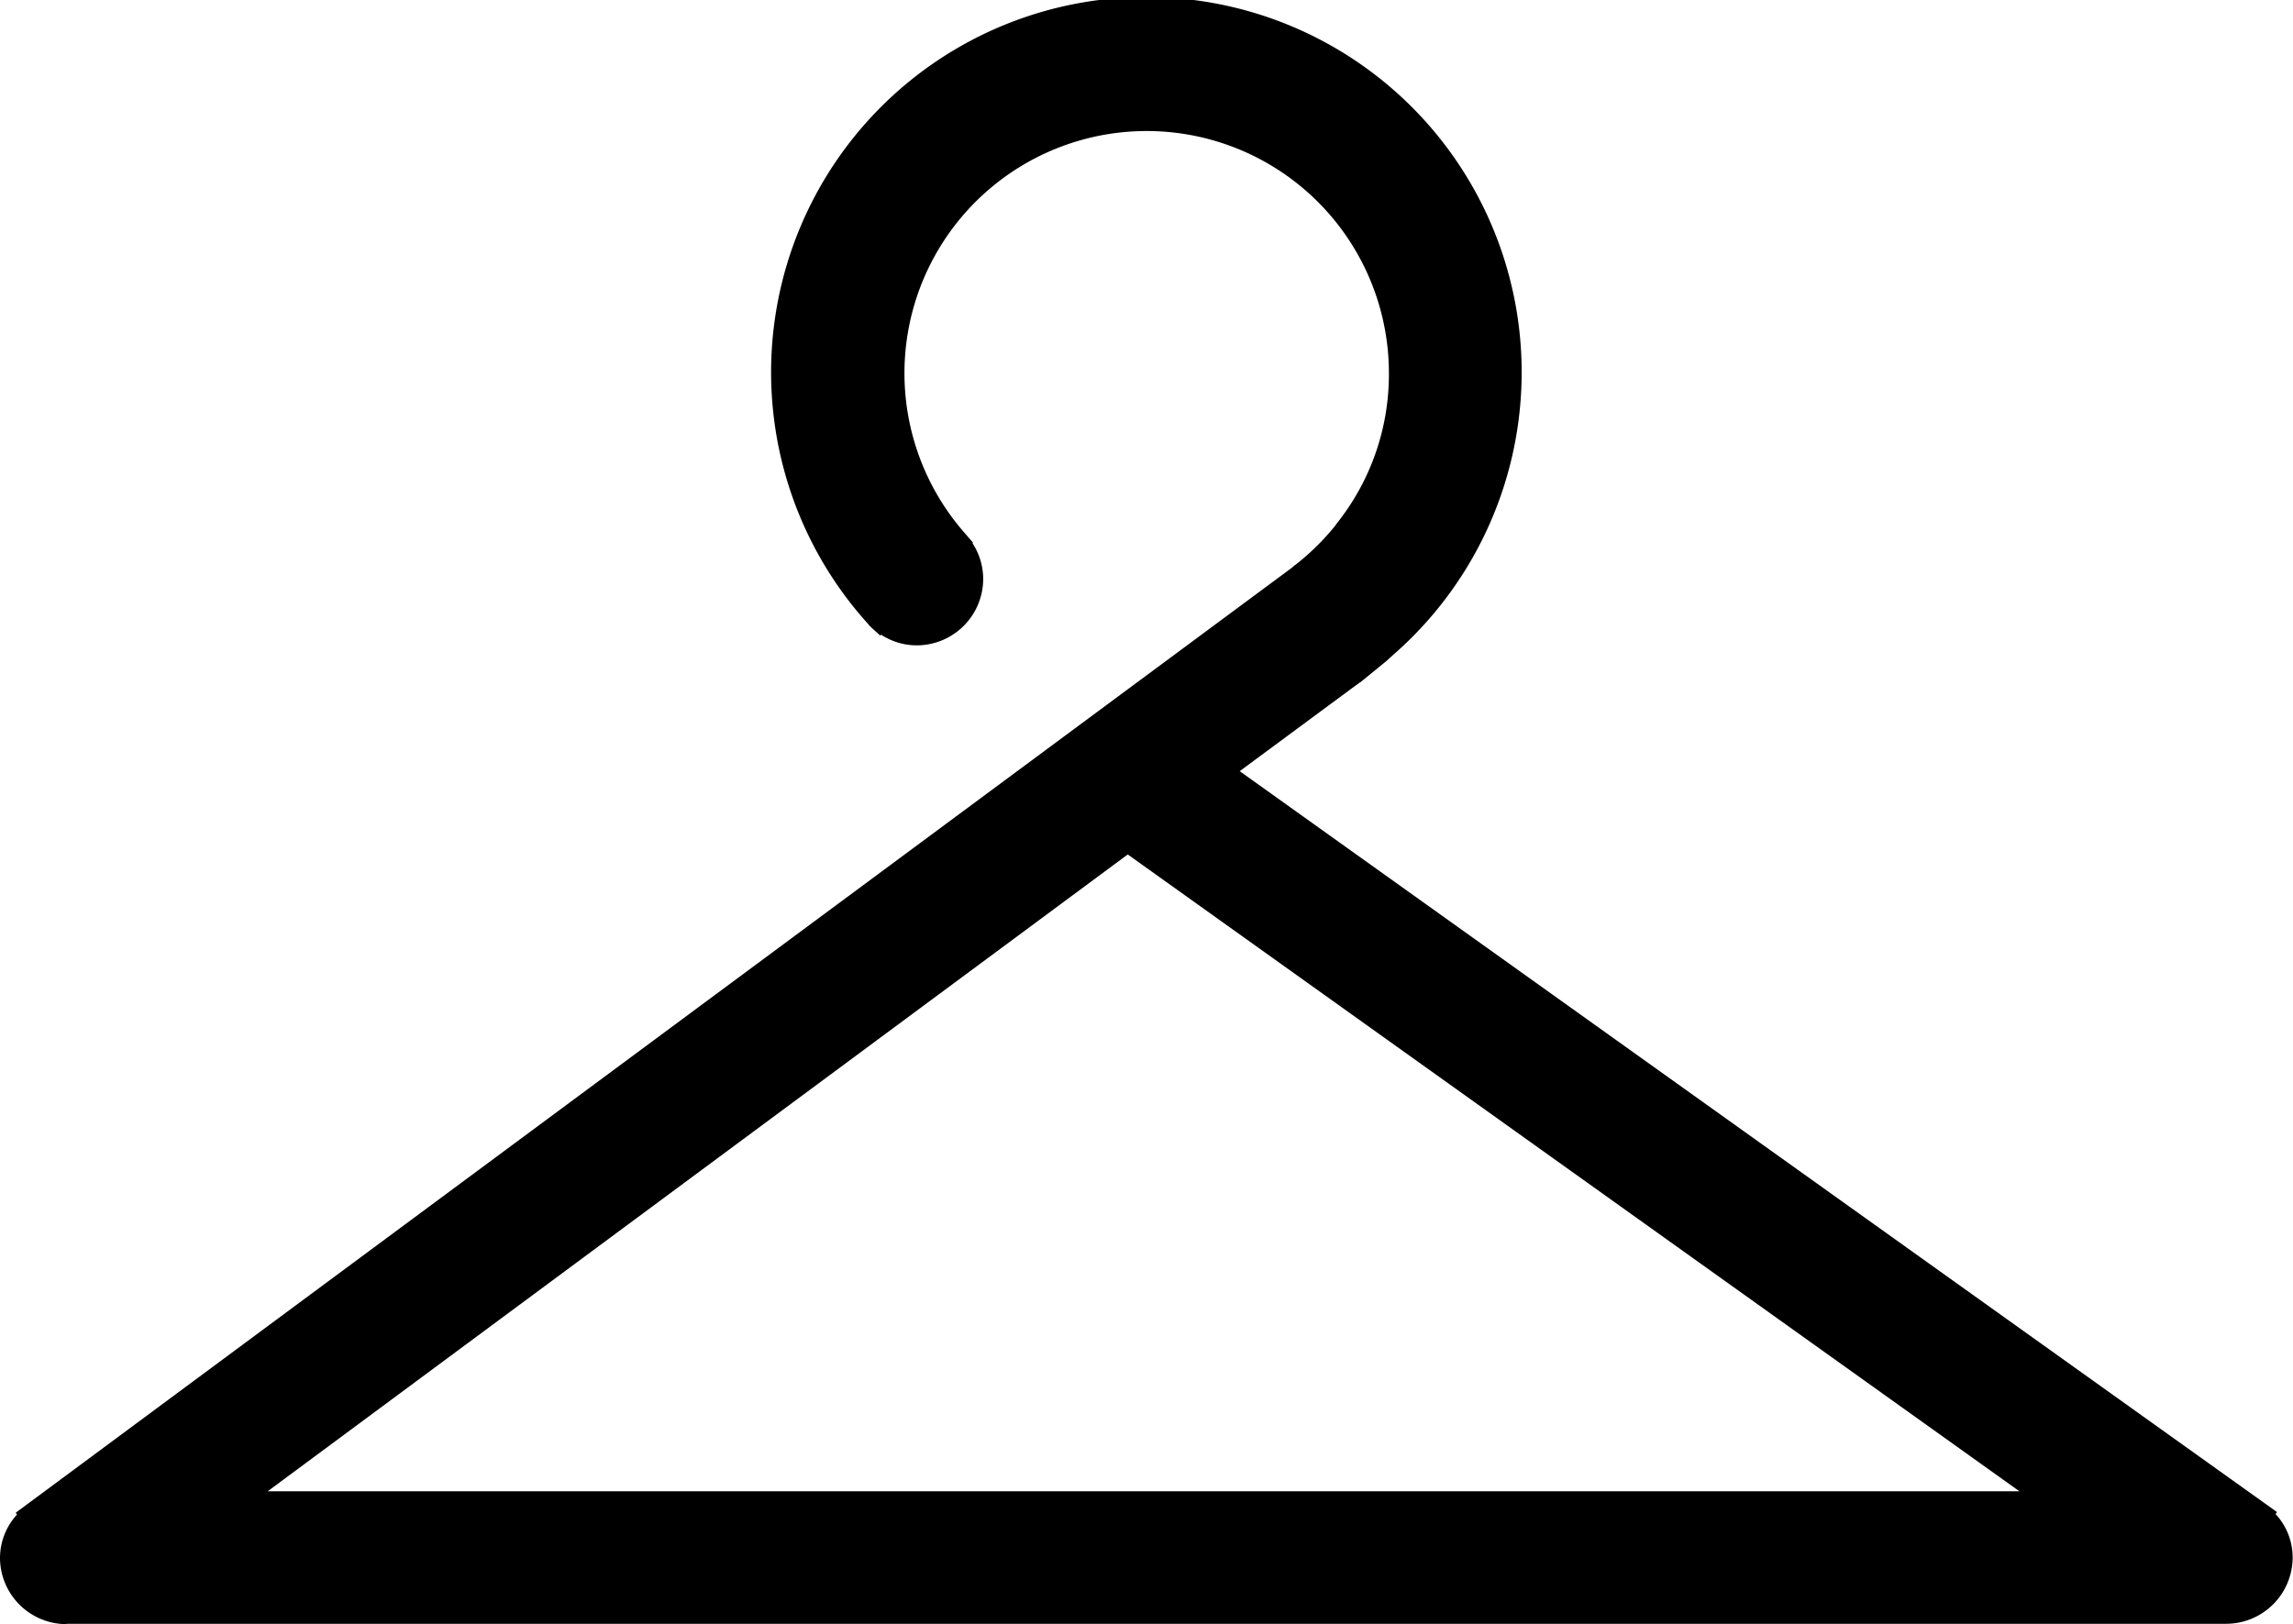 <svg id="Слой_1" data-name="Слой 1" xmlns="http://www.w3.org/2000/svg" viewBox="0 0 460.45 326.2"><title>for-6</title><path d="M246.76,593.52a13.36,13.36,0,0,1-13.34-13.34,12.92,12.92,0,0,1,3.41-8.66l-0.25-.38L492.88,381.31l0.55-.5,0.06,0a49.27,49.27,0,0,0,8.12-8l0.19-.3,0.05-.06a48,48,0,0,0,10.47-29.72A48.64,48.64,0,1,0,427,374.21l1.82,2.11-0.11.11a13.12,13.12,0,0,1,2.14,7.16,13.36,13.36,0,0,1-13.34,13.34,13.12,13.12,0,0,1-7.16-2.14l-0.17.17-1.47-1.32-0.81-.78,0-.05A75.36,75.36,0,1,1,513,399l0,0-1.21,1.1-5.13,4.19-0.1.06c-0.18.11-.31,0.21-0.44,0.31s-0.52.39-.76,0.54l-23,17,208.3,148.81-0.29.4a12.79,12.79,0,0,1,3.43,8.7,13.36,13.36,0,0,1-13.34,13.34H246.76Zm392.18-26.68L459.88,438.93l-172.7,127.9H638.95Z" transform="translate(-233.42 -267.31)"/><path d="M246.76,591.52a11.35,11.35,0,0,1-11.34-11.34,11,11,0,0,1,4-8.39l-0.12-.18L494.16,382.86l0.57-.52a51.11,51.11,0,0,0,8.5-8.44l0.2-.31a50,50,0,0,0,10.89-31,50.64,50.64,0,1,0-88.88,32.88l0.61,0.7,0,0a11.22,11.22,0,0,1,2.78,7.35,11.35,11.35,0,0,1-11.34,11.34,11.22,11.22,0,0,1-7.34-2.78l-0.06.06-0.76-.73a73.35,73.35,0,1,1,101.2,7l0,0.08-5,4.12,0,0c-0.18.12-.37,0.26-0.55,0.39s-0.44.33-.66,0.47L479,422.3l208.9,149.23-0.13.18a11,11,0,0,1,4.07,8.47,11.35,11.35,0,0,1-11.34,11.34H246.76Zm398.42-22.68L459.86,436.46,281.12,568.83H645.19Z" transform="translate(-233.42 -267.31)"/><path d="M686.43,571.9l0.1-.14L477.34,422.31l26.38-19.56c0.4-.26.81-0.61,1.21-0.86l5-4.08-0.21.05a72.23,72.23,0,1,0-99.66-7.06l0.05-.05a10.16,10.16,0,0,0,7.36,3.18,10.31,10.31,0,0,0,10.34-10.34,10.16,10.16,0,0,0-3.18-7.36l0.05-.05A51,51,0,0,1,412,342.64a51.65,51.65,0,1,1,92.18,31.57l0.05,0.05-0.25.25a51.6,51.6,0,0,1-8.62,8.57l-0.61.56L240.66,571.85l0.1,0.16a10.07,10.07,0,0,0-4.34,8.17,10.36,10.36,0,0,0,10.34,10.34H680.53a10.36,10.36,0,0,0,10.34-10.34,10.18,10.18,0,0,0-4.44-8.28h0Zm-408.35-2.07L459.85,435.23,648.31,569.83H278.09Zm0,0" transform="translate(-233.42 -267.31)"/></svg>